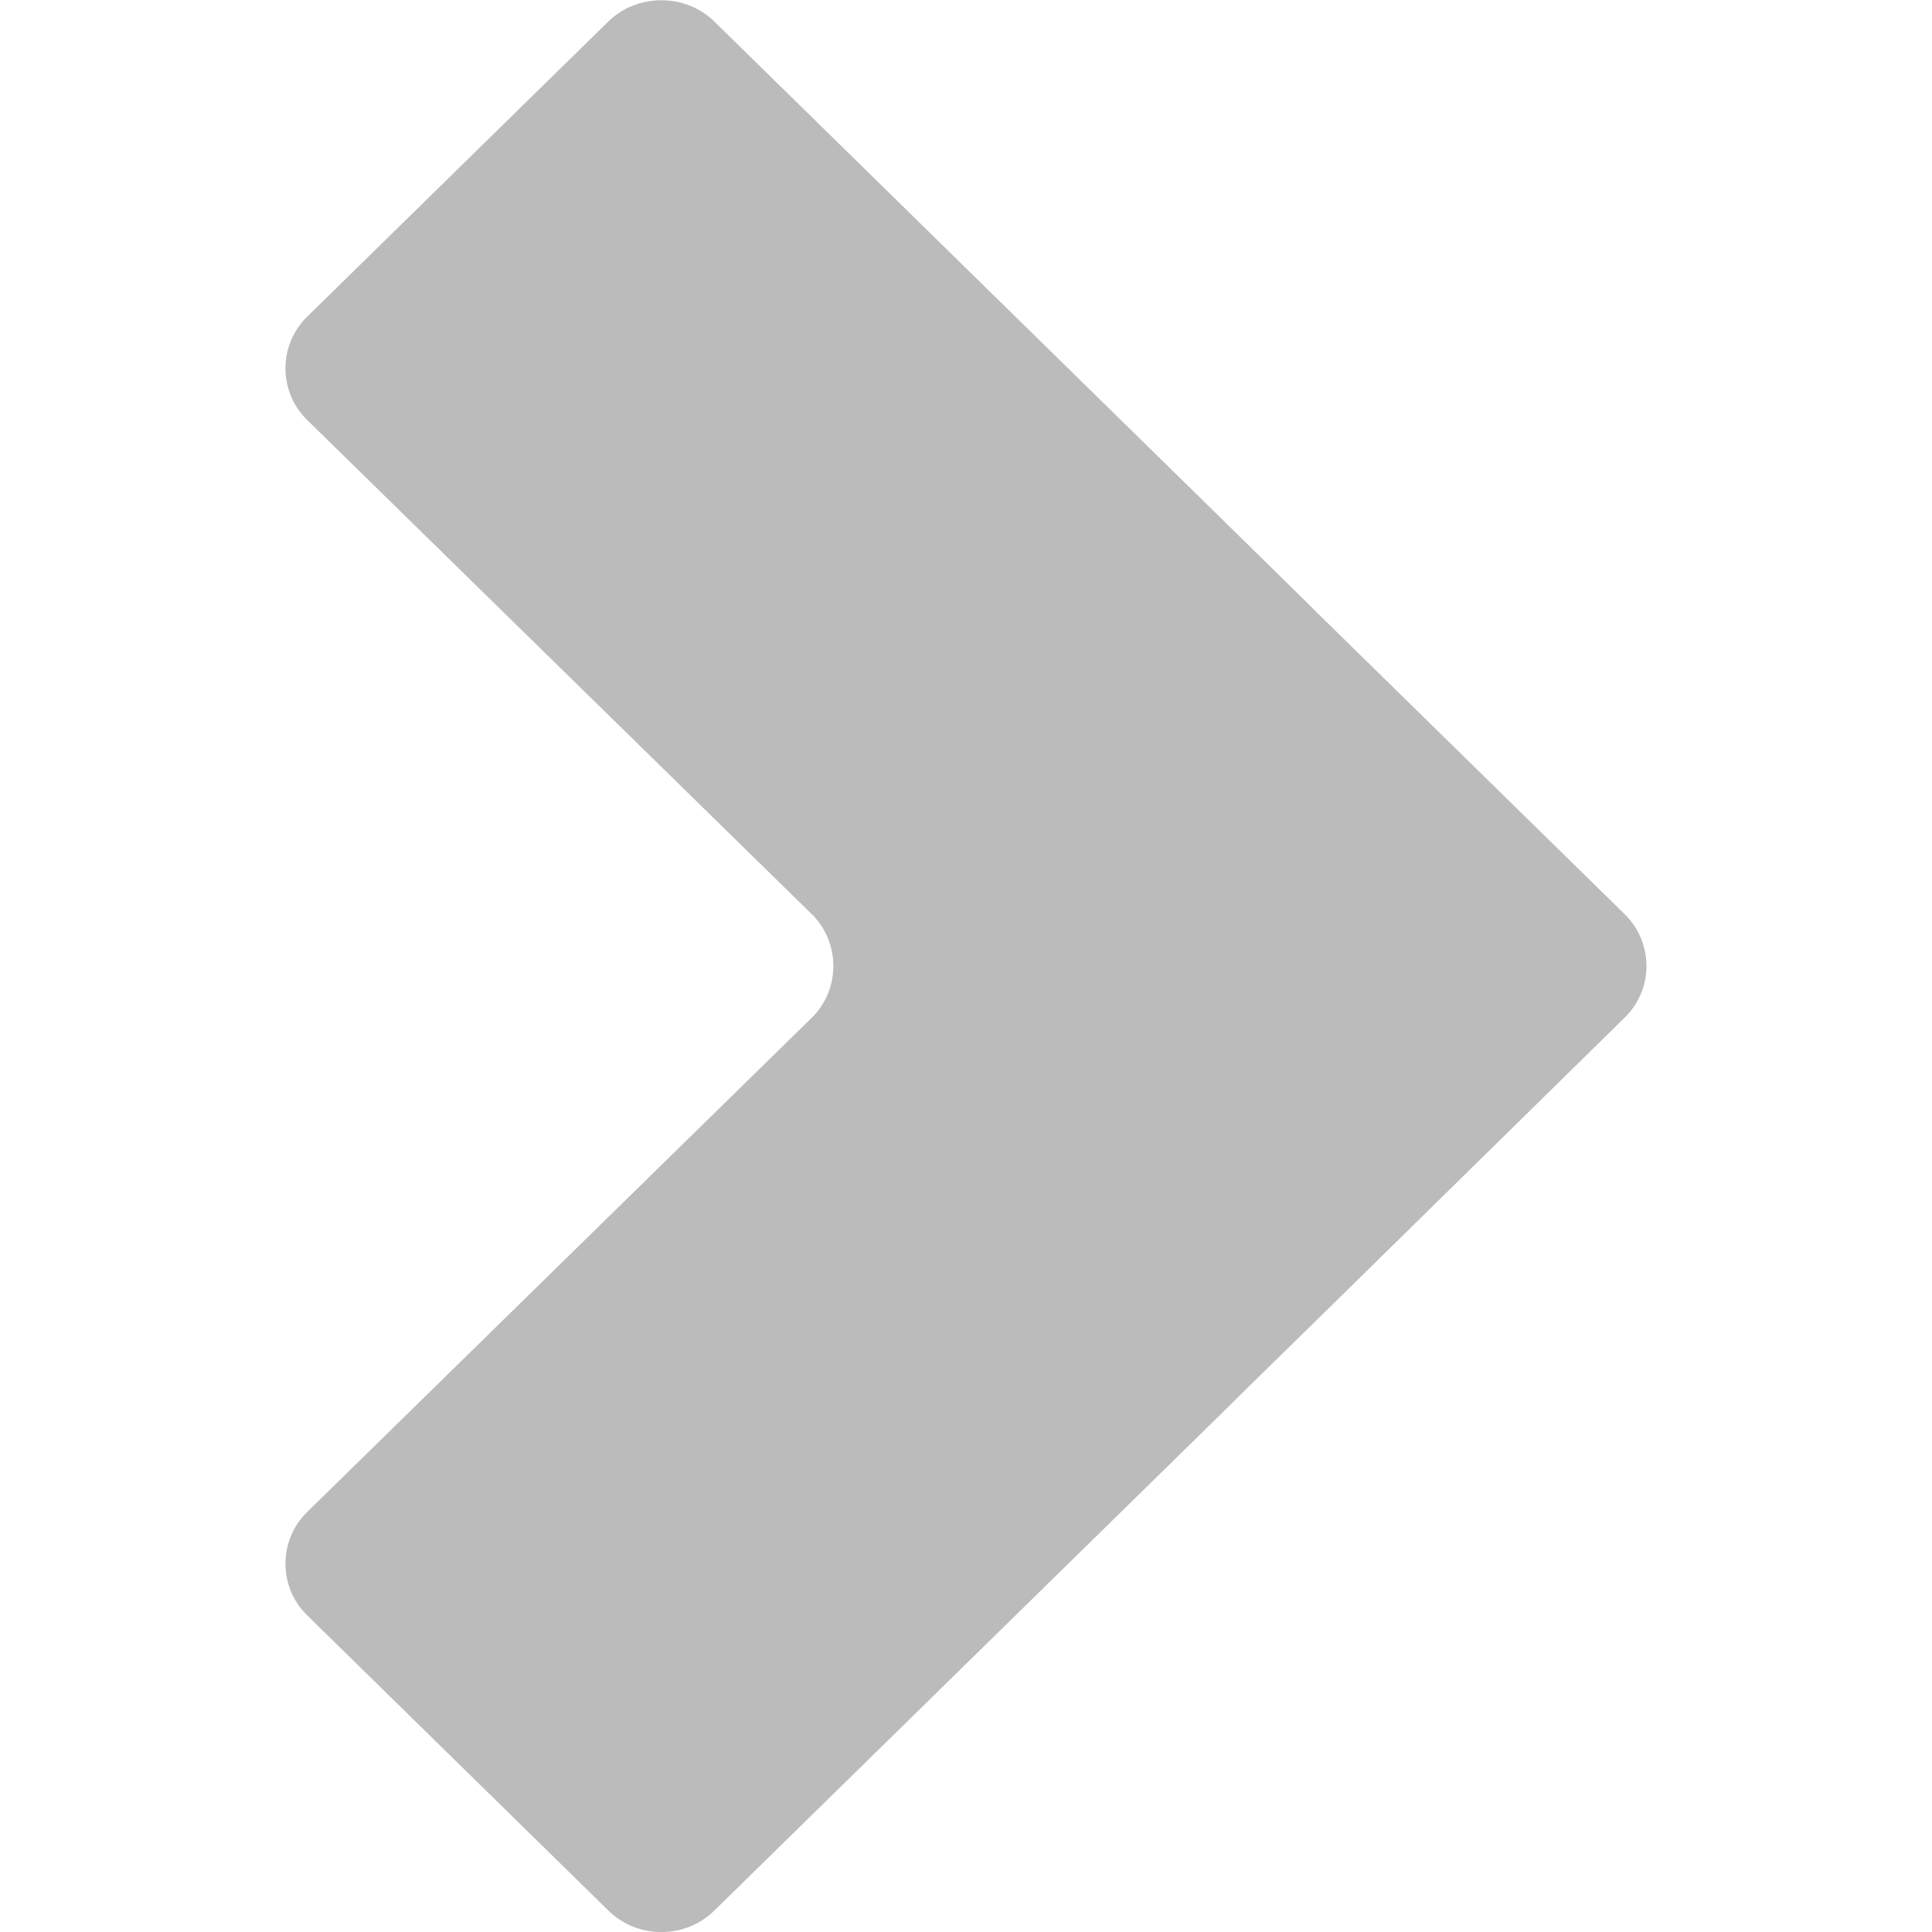 <?xml version="1.0" encoding="iso-8859-1"?><svg xmlns="http://www.w3.org/2000/svg" width="20" height="20.001" viewBox="0 0 20 20.001"><g><path fill="none" d="M0 0h20v20H0z"/><path d="M8.404 9.463c.297.295.297.78 0 1.072L3.18 15.652c-.3.293-.3.777 0 1.07L6.3 19.78c.3.294.792.294 1.093 0l5.22-5.116c.296-.295.792-.777 1.09-1.07l3.116-3.06c.3-.292.3-.776 0-1.07L13.7 6.407c-.297-.295-.793-.78-1.09-1.072L7.392.22C7.093-.07 6.6-.07 6.3.22L3.18 3.278c-.3.293-.3.777 0 1.07l5.224 5.116z" opacity=".8" fill="#aaa"/></g></svg>
